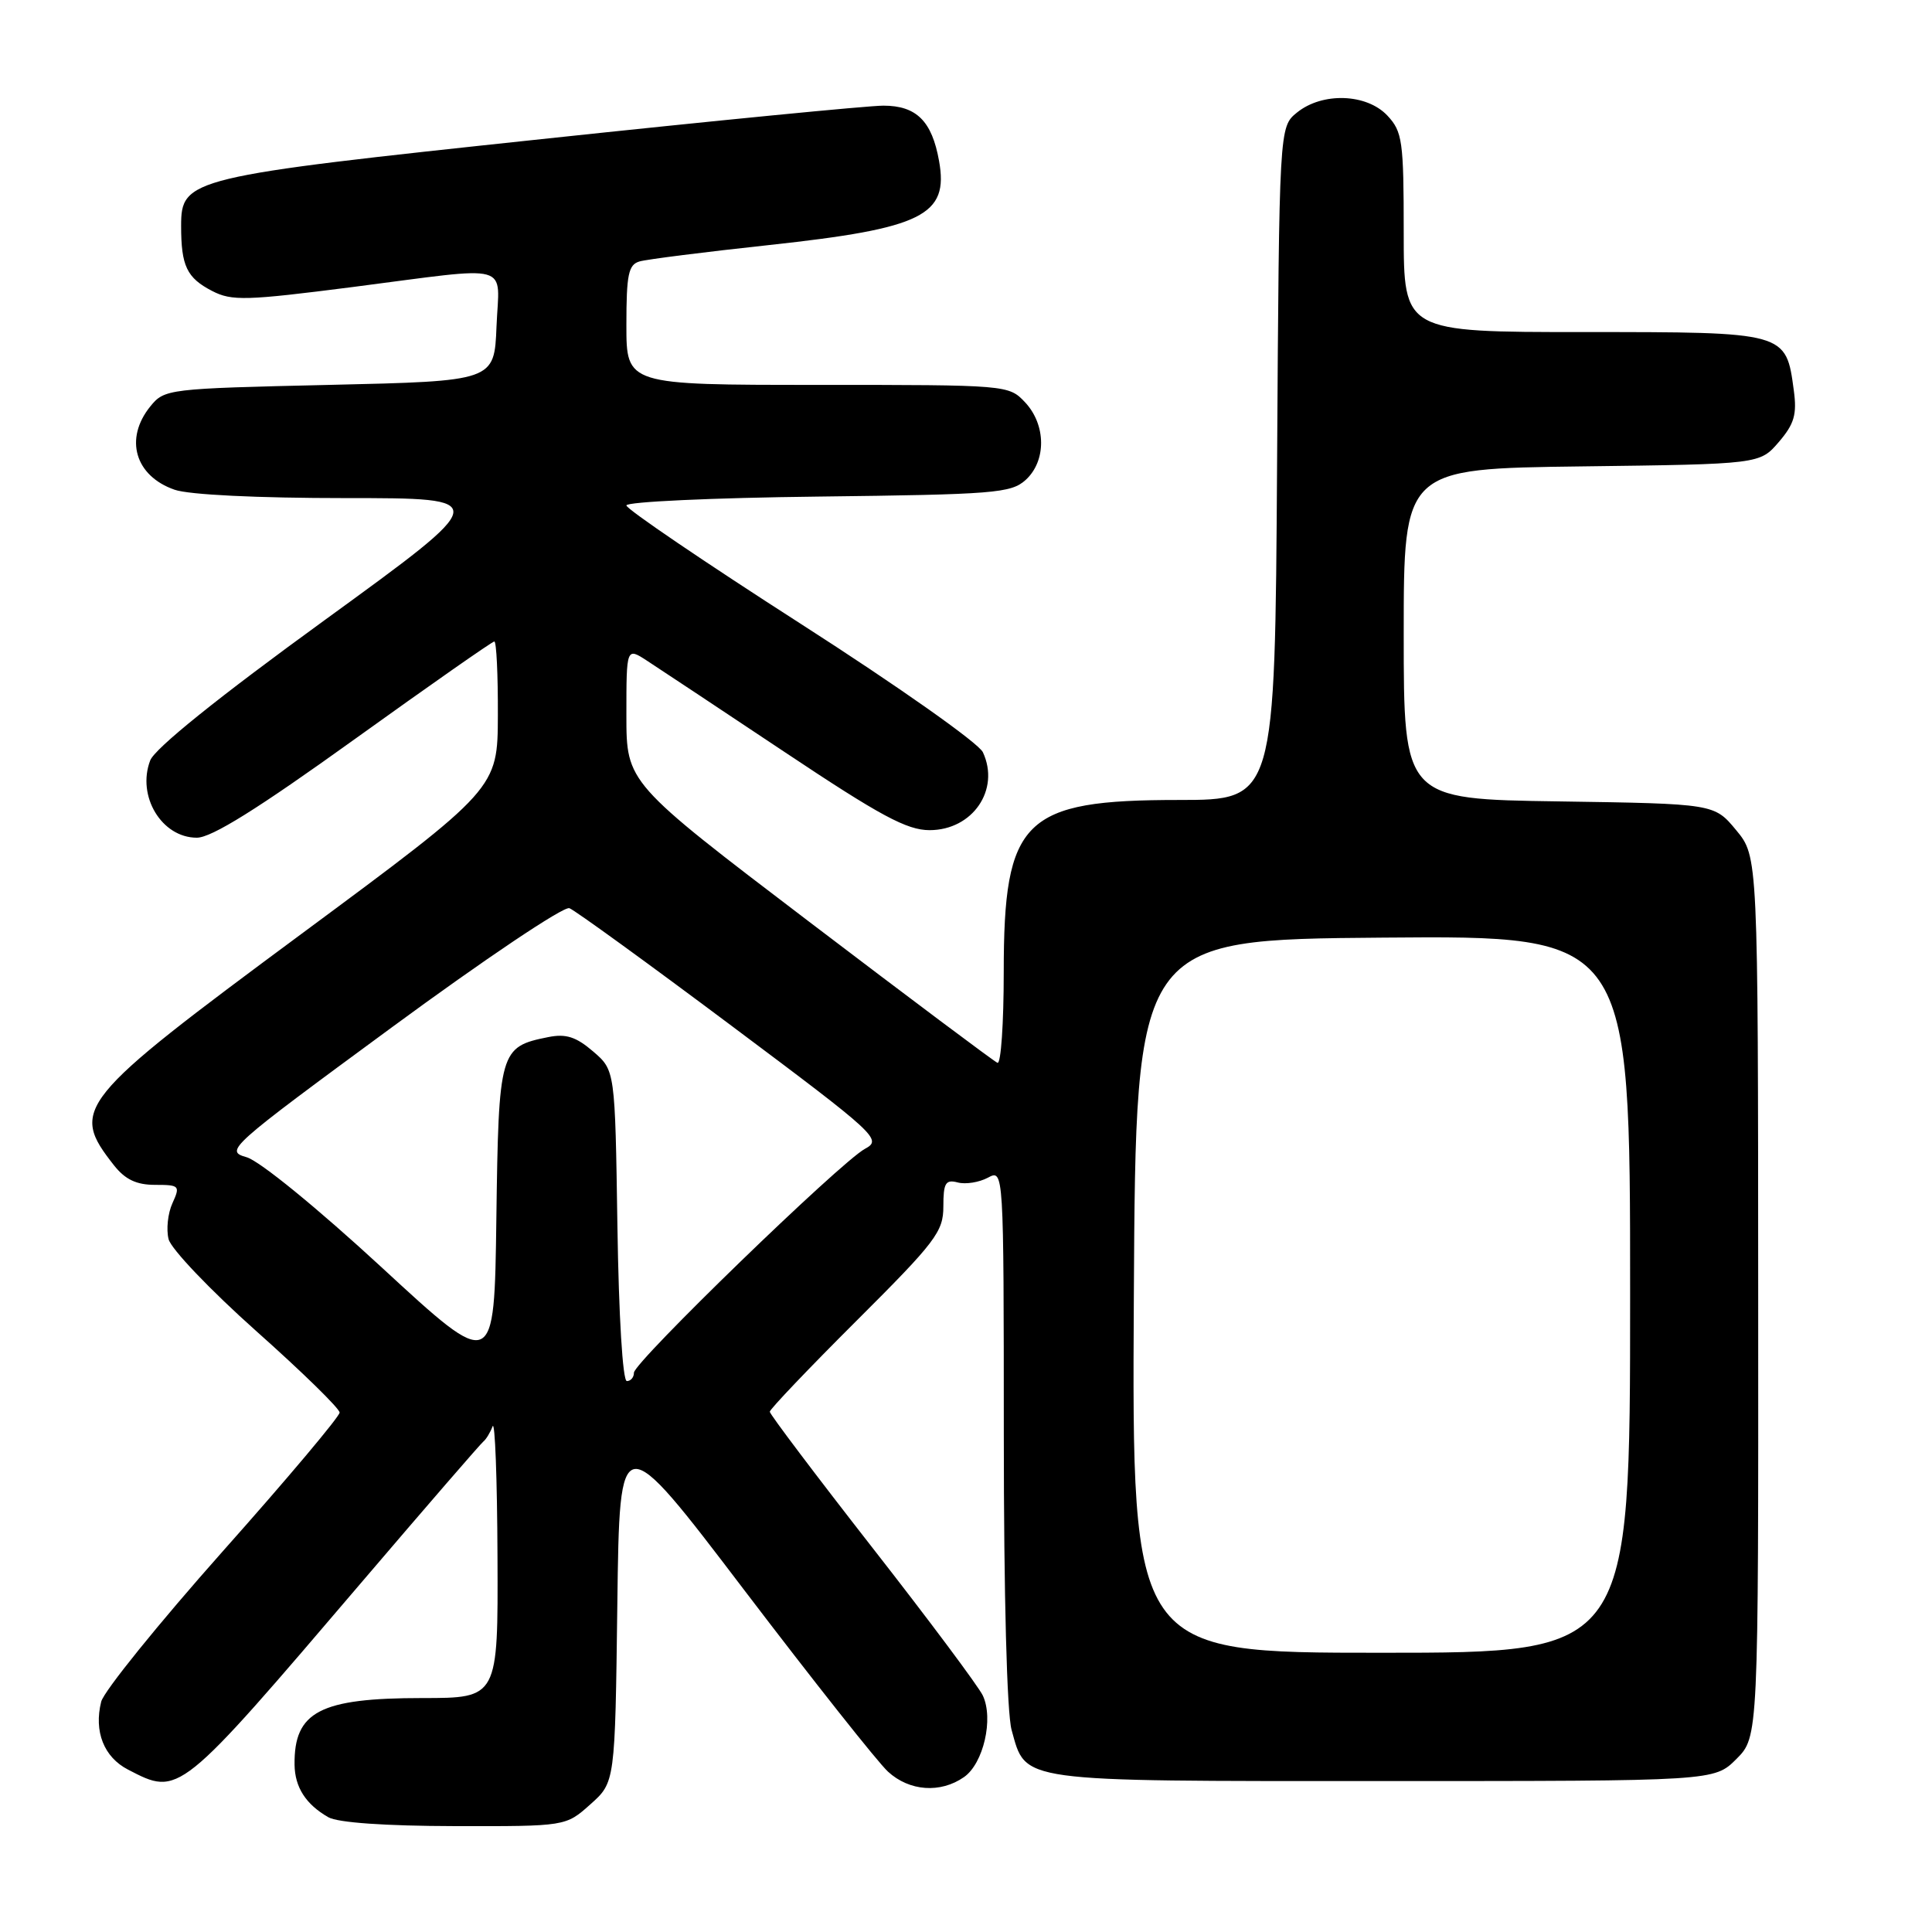 <?xml version="1.0" encoding="UTF-8" standalone="no"?>
<!DOCTYPE svg PUBLIC "-//W3C//DTD SVG 1.1//EN" "http://www.w3.org/Graphics/SVG/1.1/DTD/svg11.dtd" >
<svg xmlns="http://www.w3.org/2000/svg" xmlns:xlink="http://www.w3.org/1999/xlink" version="1.1" viewBox="0 0 256 256">
 <g >
 <path fill="currentColor"
d=" M 78.23 239.08 C 81.50 236.17 81.50 236.17 81.80 212.57 C 82.10 188.98 82.10 188.98 98.65 210.74 C 107.76 222.71 116.31 233.51 117.66 234.75 C 120.50 237.36 124.62 237.65 127.74 235.47 C 130.31 233.67 131.68 227.76 130.23 224.67 C 129.67 223.48 123.09 214.66 115.60 205.08 C 108.12 195.50 102.00 187.39 102.00 187.06 C 102.00 186.74 107.17 181.31 113.50 175.00 C 124.00 164.53 125.00 163.21 125.00 159.86 C 125.00 156.75 125.29 156.26 126.90 156.68 C 127.94 156.96 129.74 156.67 130.90 156.05 C 133.00 154.93 133.00 154.93 133.01 190.21 C 133.01 211.41 133.42 226.99 134.04 229.22 C 135.99 236.21 134.47 236.00 183.30 236.00 C 227.15 236.00 227.15 236.00 230.08 233.08 C 233.00 230.15 233.00 230.15 232.97 171.83 C 232.95 113.50 232.95 113.50 230.05 110.00 C 227.15 106.50 227.15 106.50 206.57 106.19 C 186.00 105.89 186.00 105.89 186.00 83.99 C 186.00 62.10 186.00 62.10 209.59 61.80 C 233.18 61.50 233.18 61.50 235.70 58.57 C 237.75 56.18 238.12 54.92 237.69 51.74 C 236.65 43.98 236.74 44.00 209.85 44.00 C 186.00 44.00 186.00 44.00 186.00 30.81 C 186.00 18.65 185.83 17.45 183.83 15.31 C 181.08 12.39 175.22 12.19 171.86 14.91 C 169.50 16.82 169.50 16.82 169.22 61.41 C 168.94 106.00 168.94 106.00 156.20 106.00 C 135.58 106.00 133.00 108.53 133.00 128.82 C 133.00 135.61 132.63 141.02 132.17 140.83 C 131.72 140.65 120.47 132.22 107.17 122.10 C 83.00 103.71 83.00 103.71 83.00 94.74 C 83.00 85.77 83.00 85.77 85.75 87.56 C 87.26 88.54 95.47 93.99 104.00 99.67 C 116.64 108.10 120.17 110.00 123.17 110.00 C 128.88 110.00 132.55 104.64 130.24 99.68 C 129.68 98.46 118.99 90.93 106.12 82.67 C 93.40 74.51 83.00 67.45 83.00 66.97 C 83.00 66.49 94.43 65.96 108.40 65.80 C 131.73 65.52 133.96 65.35 135.90 63.60 C 138.66 61.09 138.63 56.30 135.83 53.31 C 133.66 51.01 133.51 51.00 108.33 51.00 C 83.00 51.00 83.00 51.00 83.00 43.07 C 83.00 36.37 83.27 35.06 84.75 34.64 C 85.71 34.36 93.47 33.38 102.00 32.46 C 122.26 30.26 125.73 28.54 124.43 21.33 C 123.49 16.04 121.43 14.00 117.05 14.00 C 115.04 14.00 94.68 15.99 71.79 18.43 C 24.96 23.41 24.00 23.64 24.00 29.94 C 24.00 35.25 24.75 36.82 28.12 38.56 C 30.71 39.90 32.62 39.84 46.75 38.03 C 68.27 35.26 66.14 34.68 65.79 43.25 C 65.50 50.50 65.50 50.50 43.66 51.00 C 22.20 51.49 21.79 51.54 19.91 53.86 C 16.45 58.14 17.89 63.07 23.13 64.89 C 25.02 65.56 34.14 66.00 45.78 66.00 C 65.27 66.00 65.27 66.00 43.06 82.14 C 28.87 92.44 20.50 99.18 19.90 100.77 C 18.10 105.49 21.43 111.00 26.08 111.00 C 28.03 111.00 34.15 107.18 46.92 98.00 C 56.87 90.85 65.23 85.00 65.50 85.00 C 65.78 85.00 65.99 89.39 65.97 94.75 C 65.94 104.50 65.94 104.50 39.95 123.74 C 10.07 145.86 9.22 146.92 15.11 154.42 C 16.59 156.29 18.08 157.00 20.55 157.00 C 23.79 157.00 23.90 157.12 22.85 159.43 C 22.24 160.76 22.01 162.91 22.34 164.20 C 22.66 165.49 27.89 170.97 33.96 176.38 C 40.03 181.78 45.00 186.64 45.00 187.17 C 45.00 187.70 38.04 195.98 29.52 205.55 C 21.01 215.13 13.76 224.10 13.41 225.48 C 12.42 229.43 13.77 232.83 16.96 234.48 C 23.78 238.01 23.59 238.16 48.05 209.50 C 56.50 199.60 63.70 191.28 64.06 191.00 C 64.41 190.72 64.96 189.82 65.27 189.00 C 65.59 188.18 65.88 195.94 65.92 206.25 C 66.00 225.00 66.00 225.00 55.95 225.00 C 42.40 225.00 38.95 226.80 39.03 233.83 C 39.07 236.82 40.52 239.08 43.50 240.79 C 44.75 241.51 51.04 241.95 60.23 241.97 C 74.97 242.00 74.97 242.00 78.23 239.08 Z  M 150.24 171.75 C 150.50 124.50 150.50 124.50 183.25 124.24 C 216.00 123.97 216.00 123.97 216.00 171.49 C 216.00 219.00 216.00 219.00 182.99 219.00 C 149.98 219.00 149.98 219.00 150.24 171.75 Z  M 81.81 162.41 C 81.50 141.82 81.50 141.82 78.59 139.32 C 76.33 137.38 74.99 136.95 72.65 137.42 C 66.21 138.71 66.07 139.20 65.77 161.49 C 65.50 181.71 65.50 181.71 50.59 167.95 C 42.08 160.10 34.40 153.83 32.68 153.34 C 29.75 152.50 30.19 152.10 51.89 136.15 C 64.20 127.10 74.70 120.05 75.45 120.34 C 76.20 120.63 85.85 127.63 96.90 135.90 C 116.27 150.39 116.91 150.99 114.62 152.22 C 111.39 153.96 84.00 180.50 84.00 181.89 C 84.00 182.50 83.58 183.00 83.06 183.00 C 82.51 183.00 81.99 174.42 81.81 162.41 Z "/>
</g>
</svg>